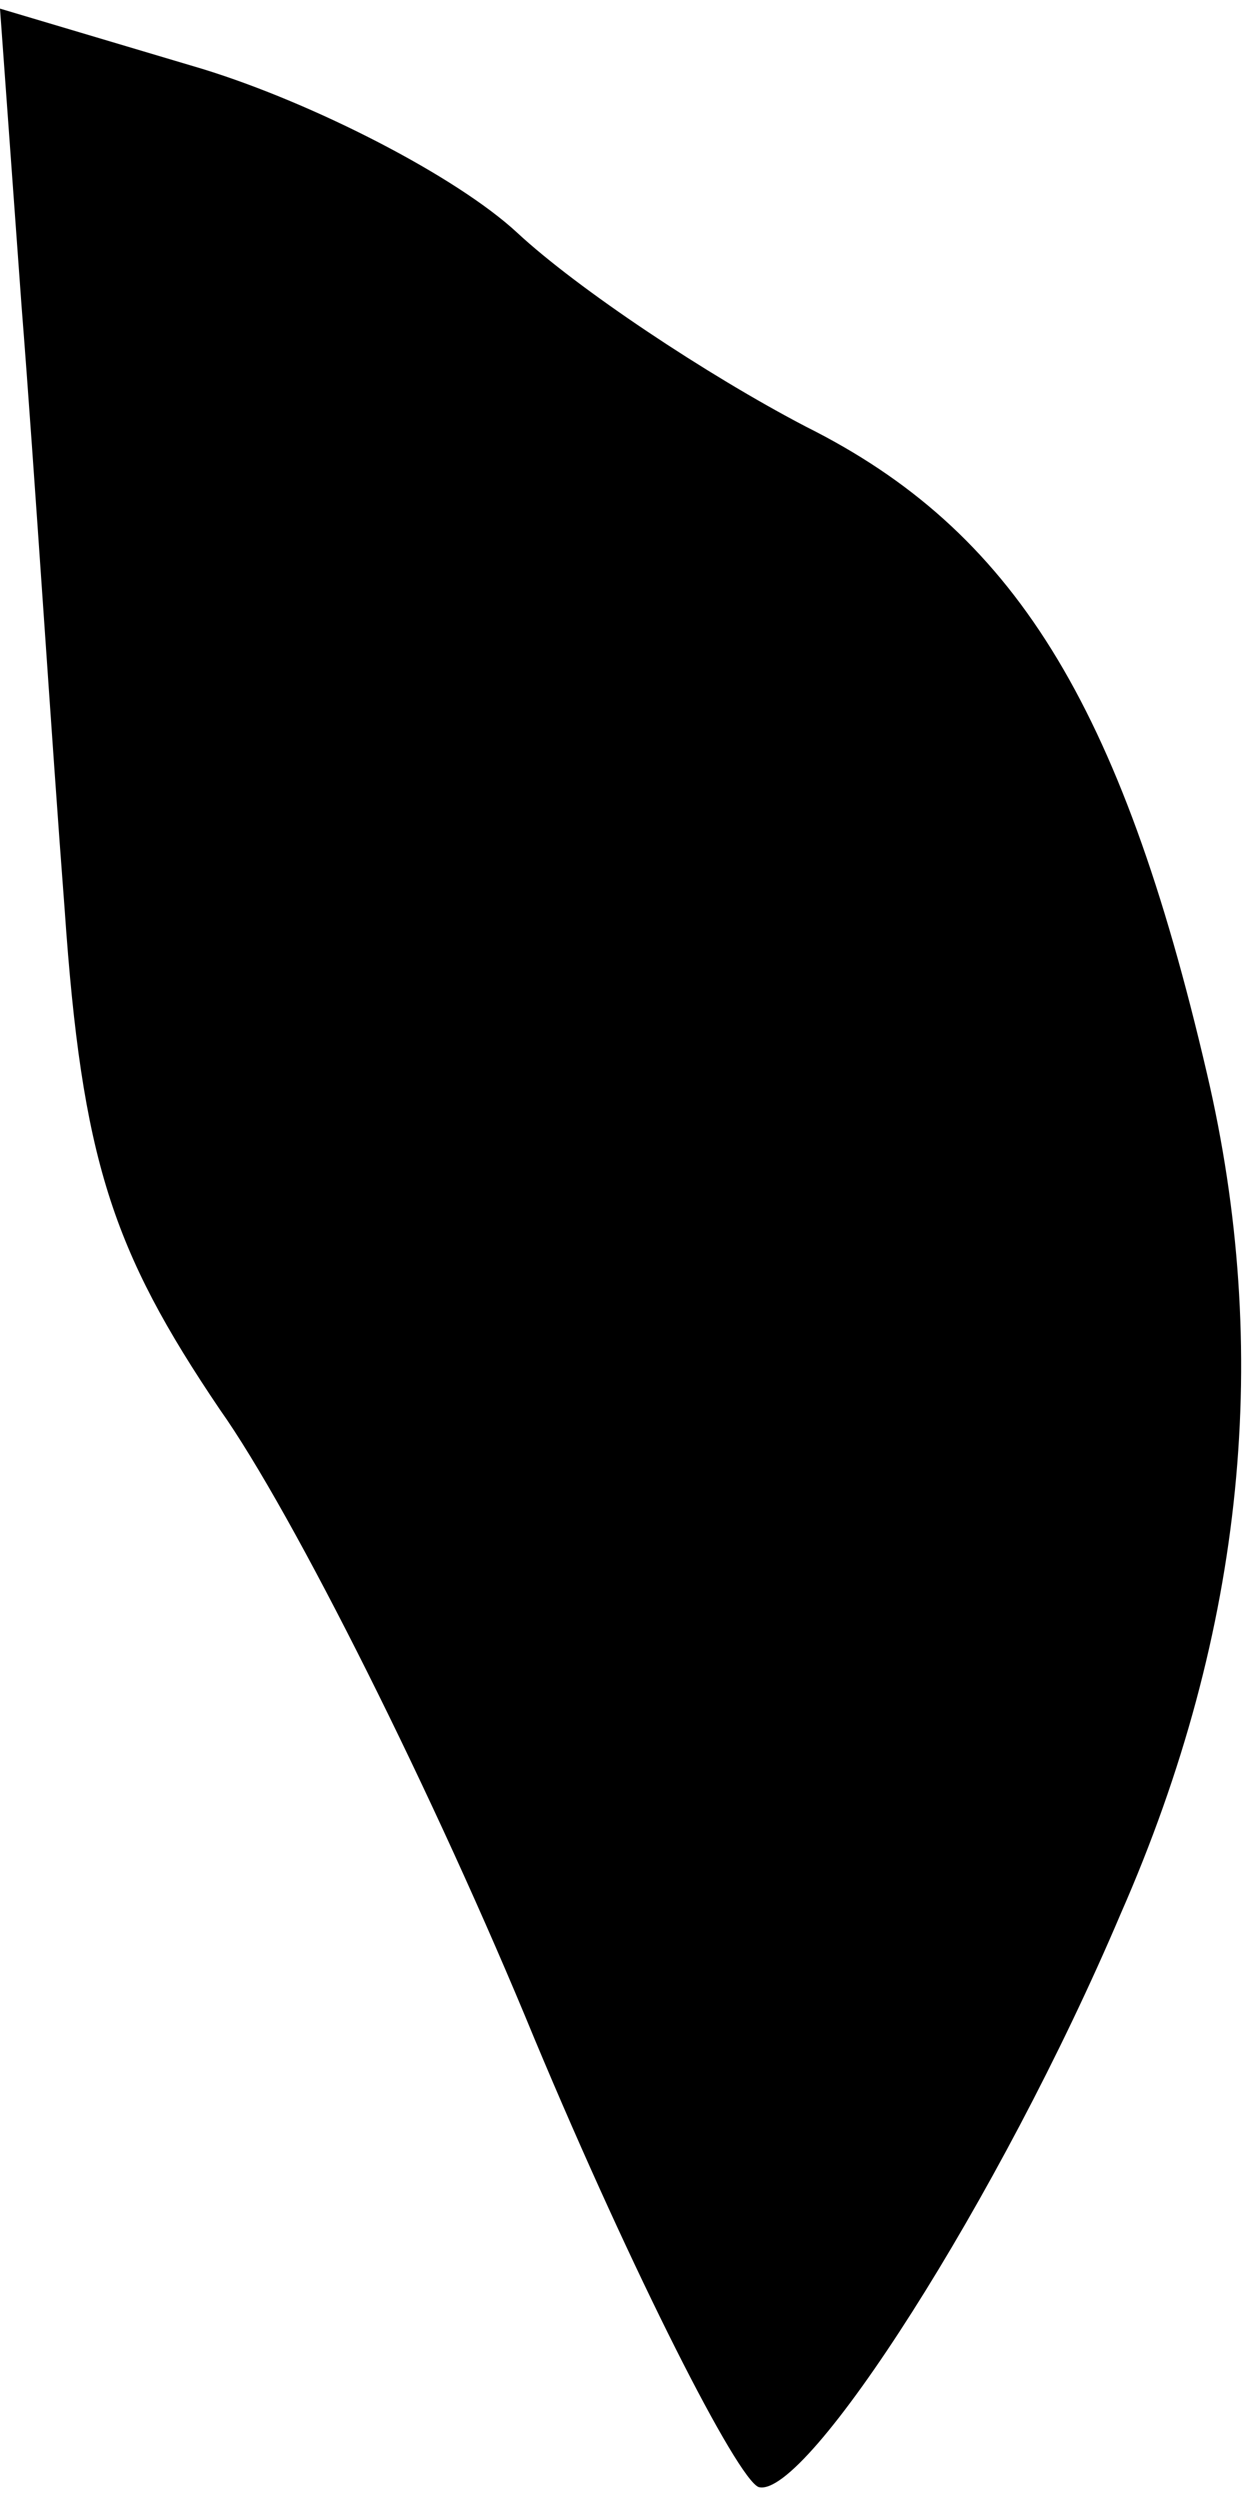 <?xml version="1.0" standalone="no"?>
<!DOCTYPE svg PUBLIC "-//W3C//DTD SVG 20010904//EN"
 "http://www.w3.org/TR/2001/REC-SVG-20010904/DTD/svg10.dtd">
<svg version="1.0" xmlns="http://www.w3.org/2000/svg"
 width="29pt" height="58pt" viewBox="0 0 29 58"
 preserveAspectRatio="xMidYMid meet">
<g transform="translate(0,58) scale(0.1,-0.1)"
fill="#000000" stroke="none">
<path fill="#000000" stroke="none" d="M5 509 c3 -38 7 -101 10 -140 4 -58 11
-79 36 -116 17 -24 50 -90 73 -146 23 -55 47 -102 52 -104 11 -3 56 67 84 133
29 66 35 131 20 195 -20 86 -45 126 -93 150 -23 12 -53 32 -67 45 -14 13 -47
30 -73 38 l-47 14 5 -69z"/>
</g>
</svg>
